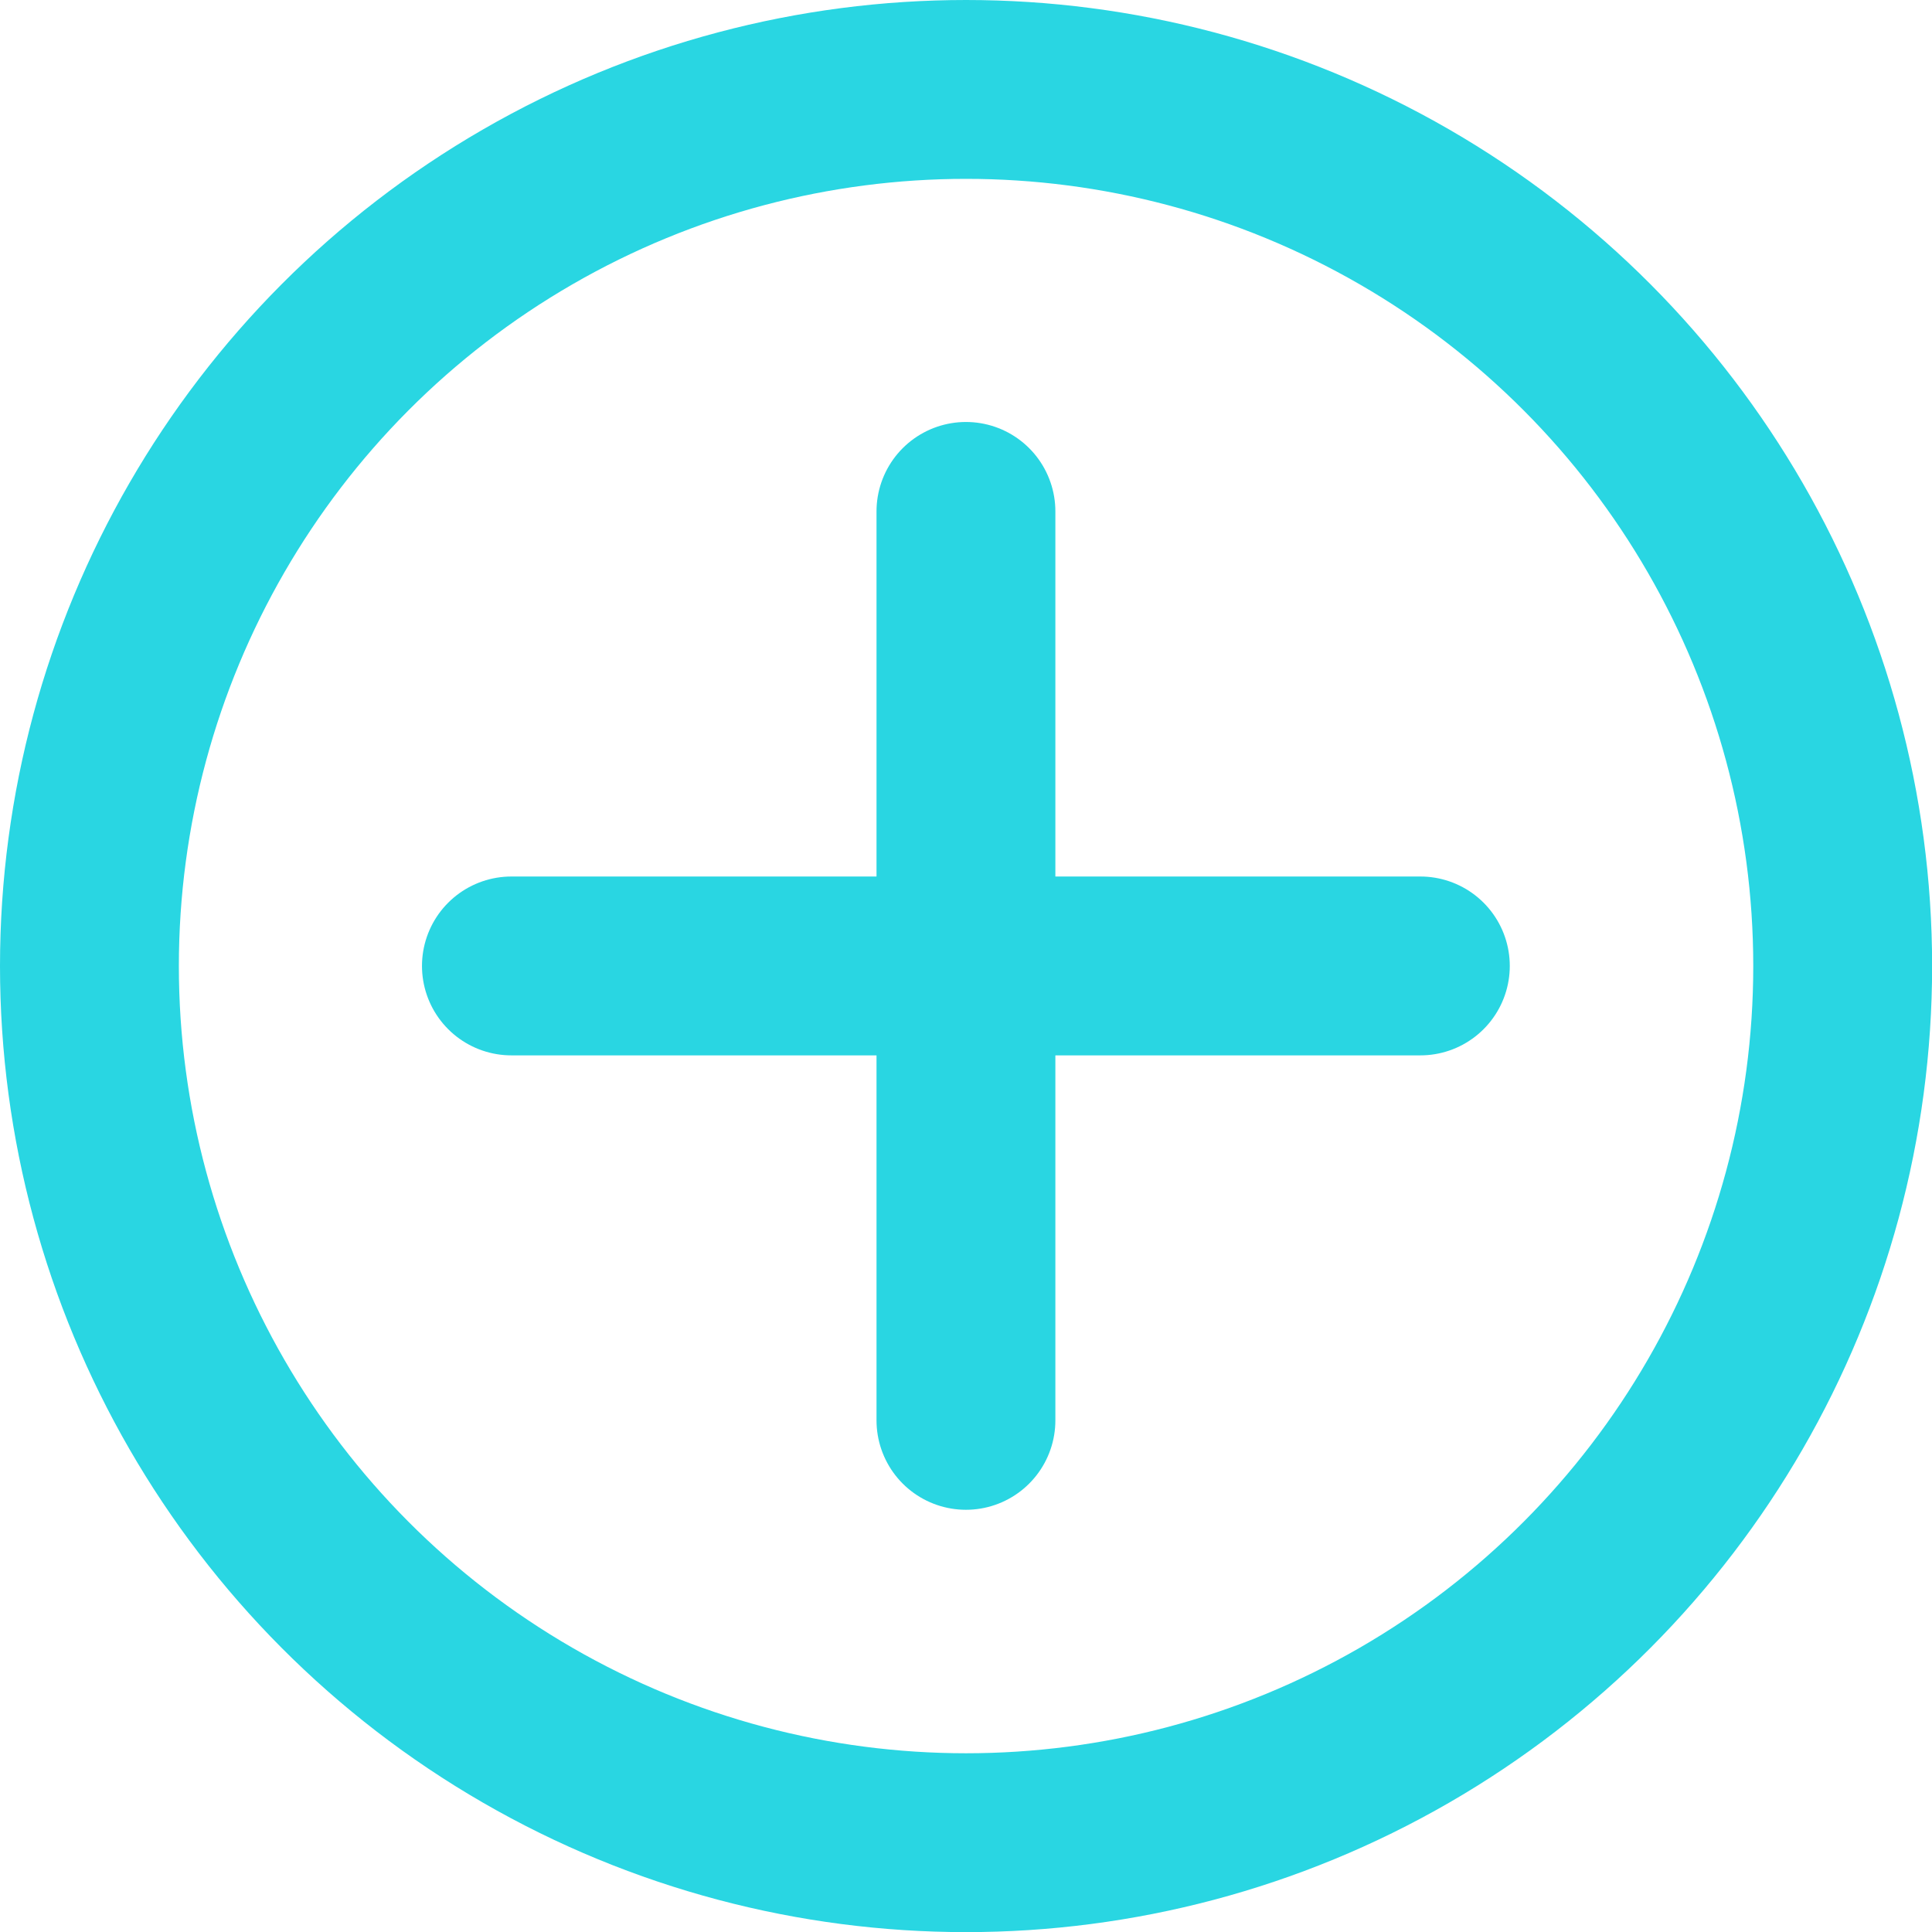 <svg id="Group_806" data-name="Group 806" xmlns="http://www.w3.org/2000/svg" width="16.203" height="16.203" viewBox="0 0 16.203 16.203">
  <g id="Group_805" data-name="Group 805" transform="translate(4.289 4.289)">
    <line id="Line_58" data-name="Line 58" y2="7.623" transform="translate(3.812 0)" fill="none" stroke="#29d6e2" stroke-linecap="round" stroke-width="1.5"/>
    <line id="Line_59" data-name="Line 59" y2="7.623" transform="translate(7.623 3.812) rotate(90)" fill="none" stroke="#29d6e2" stroke-linecap="round" stroke-width="1.5"/>
  </g>
  <g id="Ellipse_77" data-name="Ellipse 77" transform="translate(0 0)" fill="none" stroke="#29d6e2" stroke-width="1.5">
    <circle cx="8.102" cy="8.102" r="8.102" stroke="none"/>
    <circle cx="8.102" cy="8.102" r="7.352" fill="none"/>
  </g>
</svg>

